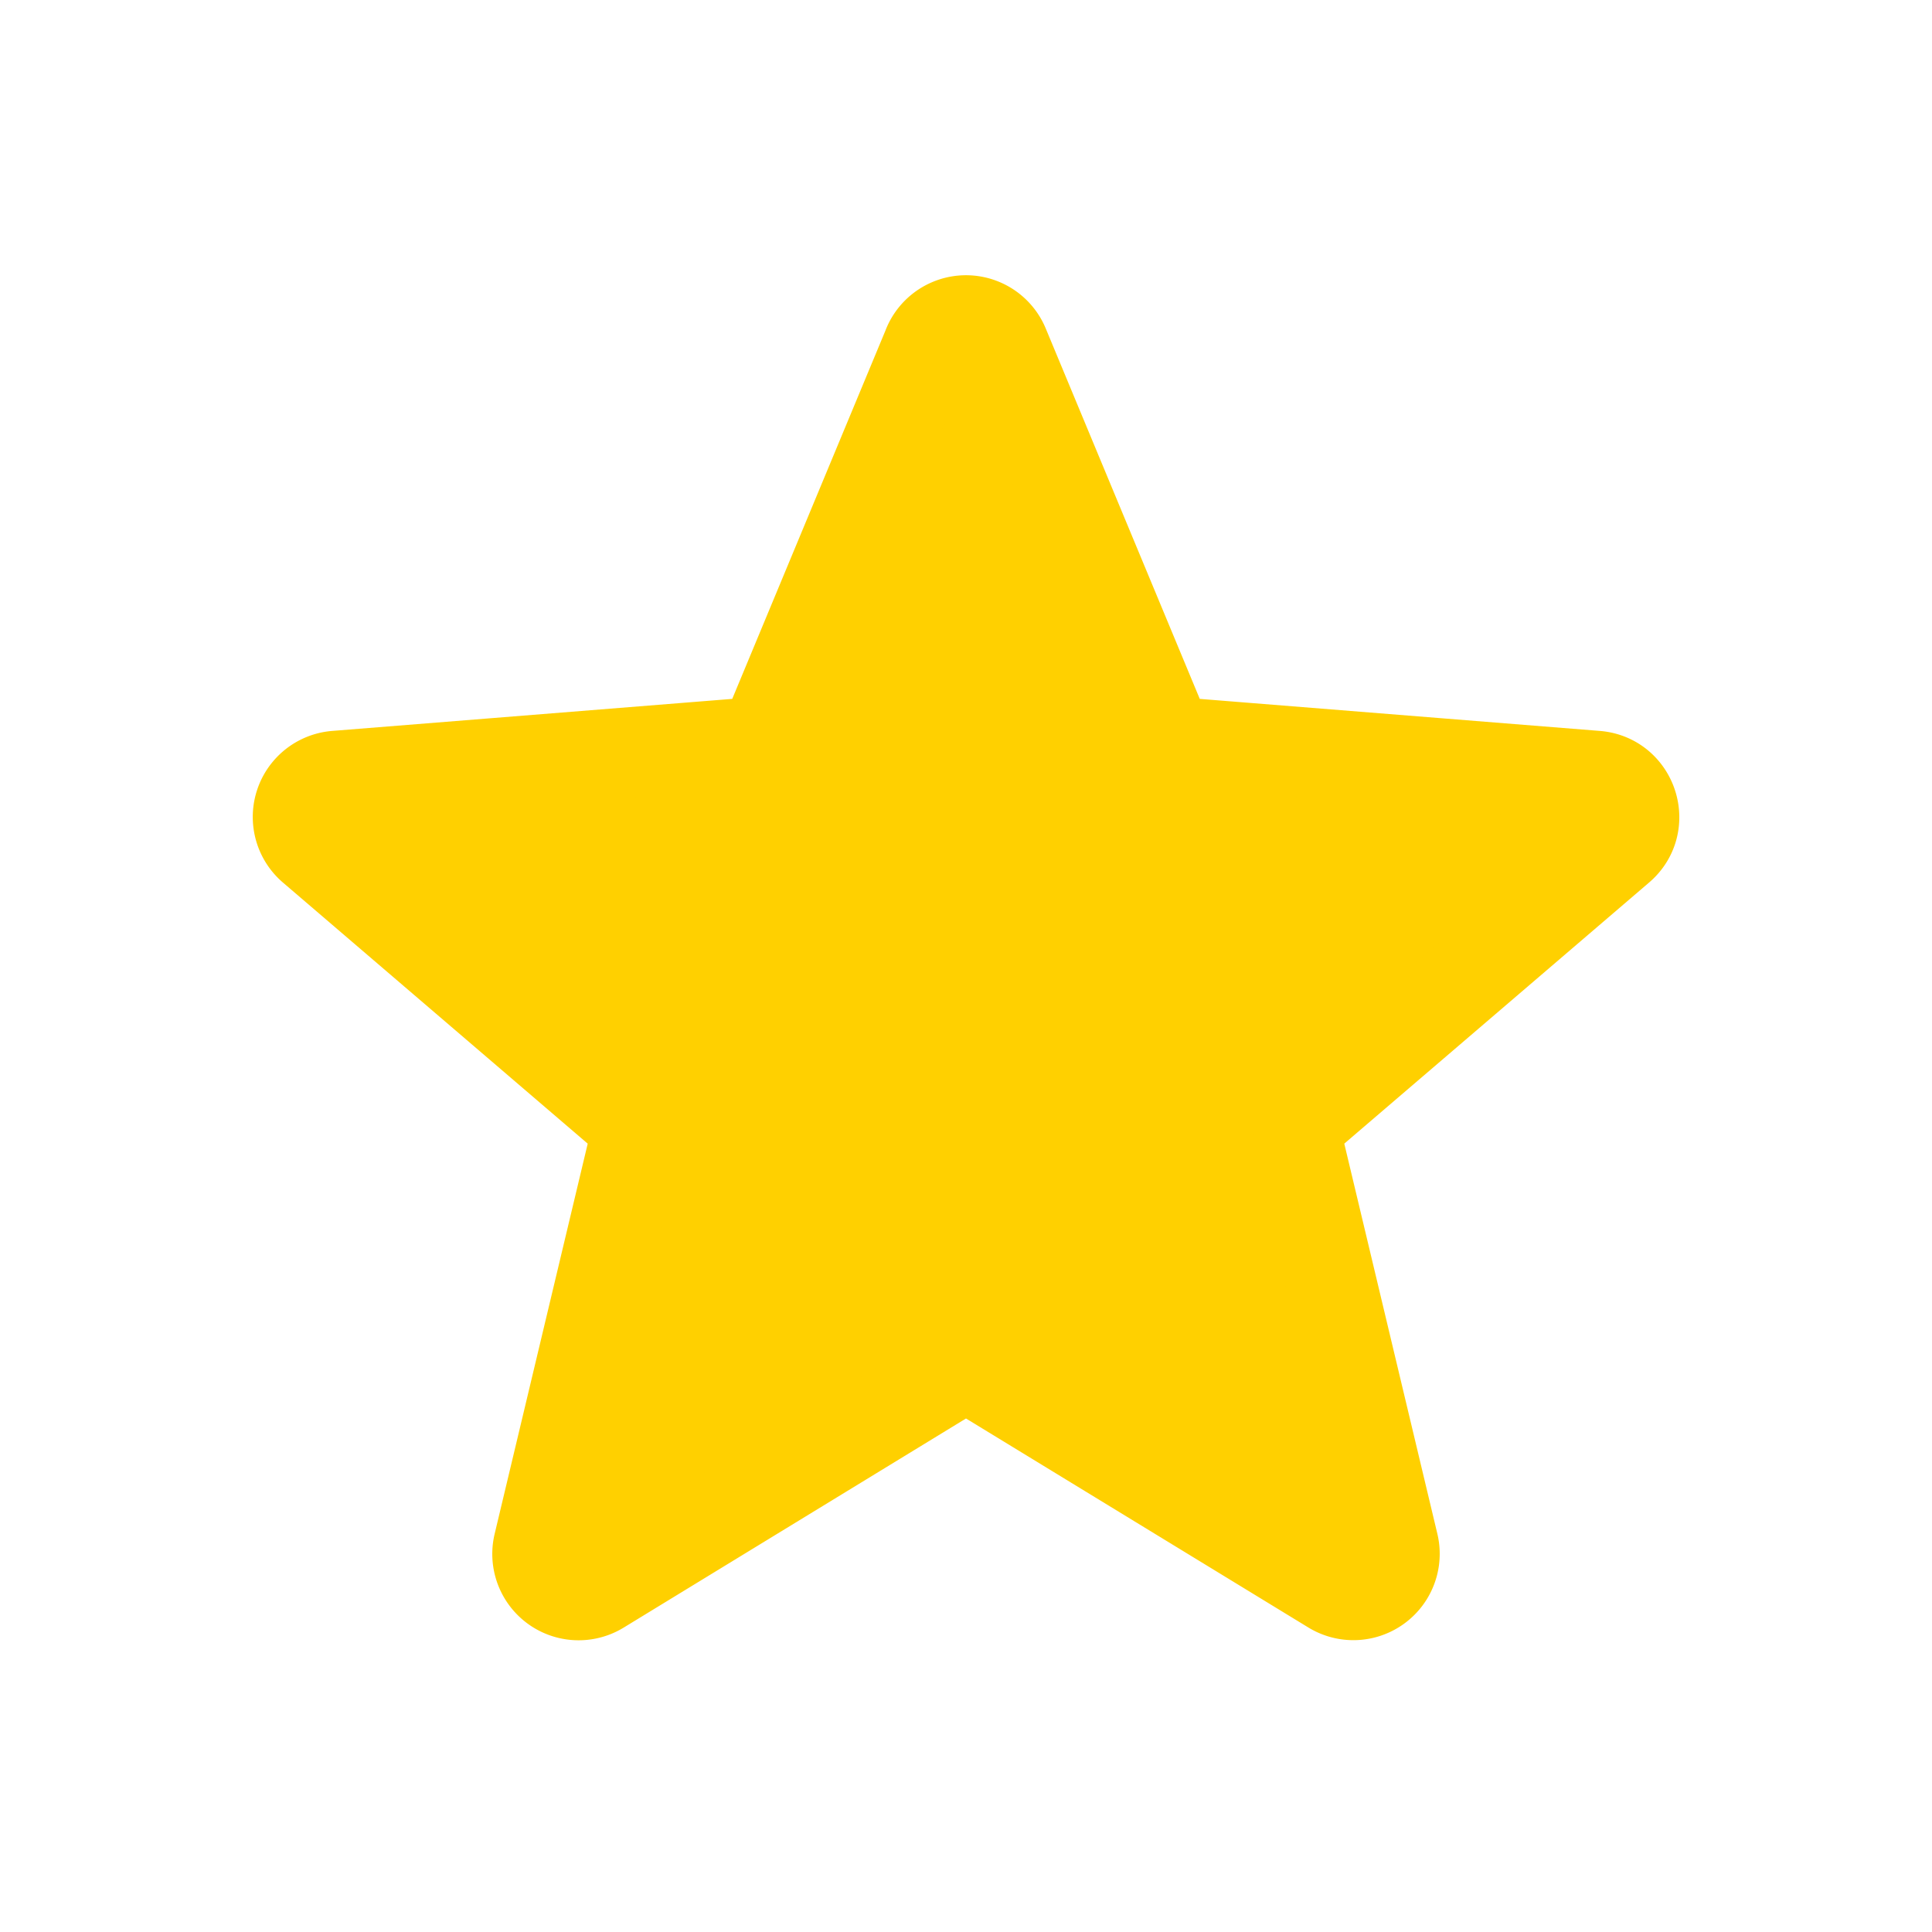 <svg xmlns="http://www.w3.org/2000/svg" fill="#FFd000" viewBox="-0.75 -0.75 16 16" stroke="#FFd000" aria-hidden="true" id="Star--Streamline-Heroicons-Outline.svg" height="16" width="16"><desc>Star Streamline Icon: https://streamlinehq.com</desc><path stroke-linecap="round" stroke-linejoin="round" d="M6.936 2.114a0.34 0.34 0 0 1 0.628 0l1.284 3.088a0.34 0.34 0 0 0 0.287 0.208l3.334 0.267c0.301 0.024 0.424 0.401 0.194 0.597l-2.54 2.176a0.34 0.34 0 0 0 -0.11 0.337l0.776 3.253a0.34 0.34 0 0 1 -0.507 0.369l-2.855 -1.743a0.34 0.34 0 0 0 -0.354 0L4.218 12.41a0.34 0.34 0 0 1 -0.507 -0.369l0.776 -3.254a0.34 0.34 0 0 0 -0.11 -0.337l-2.54 -2.176a0.34 0.34 0 0 1 0.194 -0.597l3.334 -0.267a0.34 0.34 0 0 0 0.287 -0.208L6.936 2.115Z" stroke-width="0.75"></path></svg>